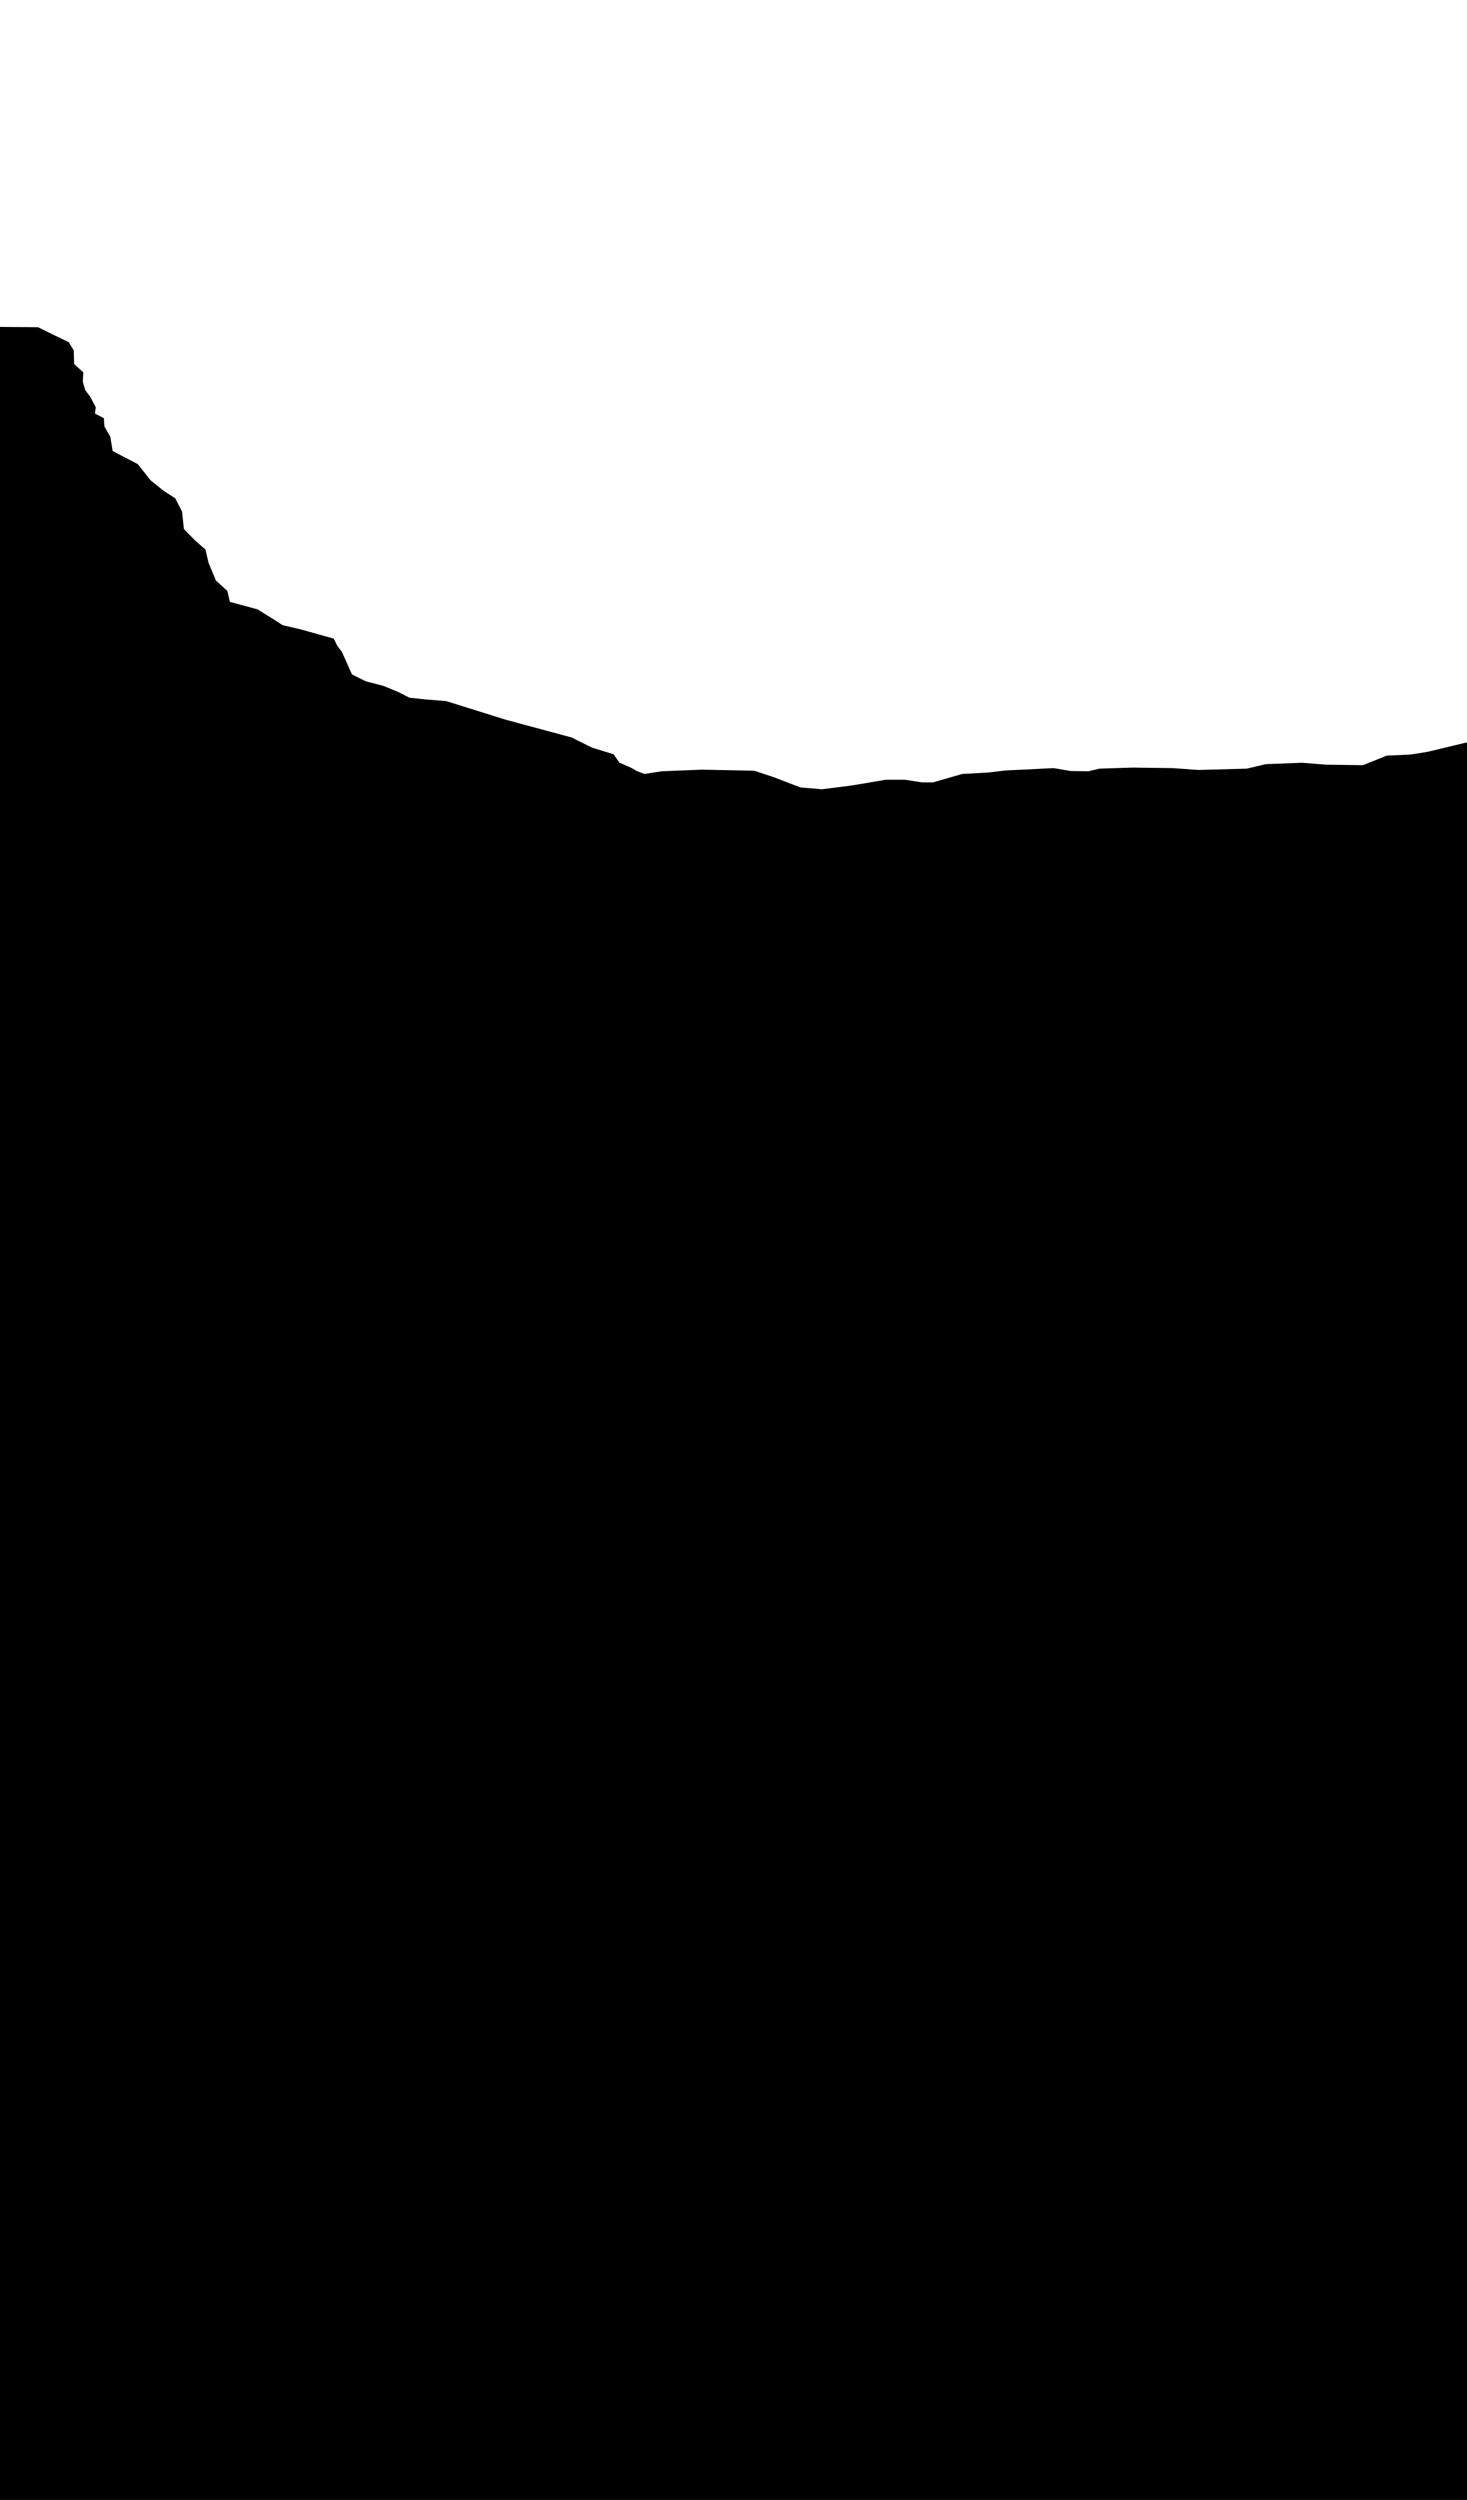 <?xml version="1.0" encoding="utf-8"?>
<!-- Generator: Adobe Illustrator 23.1.1, SVG Export Plug-In . SVG Version: 6.00 Build 0)  -->
<svg version="1.1" id="Layer_1" xmlns="http://www.w3.org/2000/svg" xmlns:xlink="http://www.w3.org/1999/xlink" x="0px" y="0px"
	 viewBox="0 0 1914.5 3261.5" style="enable-background:new 0 0 1914.5 3261.5;" xml:space="preserve">
<style type="text/css">
	.st0{fill:none;stroke:#A7D169;stroke-width:5;stroke-miterlimit:10;}
</style>
<title>Artboard 1Asset 14</title>
<g id="Layer_3">
	<polygon points="1916.6,968 1916.6,4535.3 -1.4,4535.3 -2.1,426.5 49.7,426.9 66.4,435.2 89.6,446.3 96.2,457 96.8,475 
		108.7,485.7 108.1,498.2 111.3,509.2 117.9,517.8 124.9,531.2 124,539.6 135.6,545.6 136.2,556.2 140.1,563.1 143.9,569.5 
		147,588.4 179.8,605.5 196.5,626.6 213.2,640.1 228.7,650.1 237.6,667.4 240,690.3 255,705.5 268.1,716.9 272.3,734.6 281.8,757.4 
		296.7,770.9 300,785.2 336.2,795 357.9,808.5 368.8,815.6 392,821 435.5,833.1 440.2,842.5 446.2,850.4 459.3,879.8 477.2,888.8 
		500,894.7 519.1,902.5 534.5,910.3 555.6,912.5 582.4,914.7 659.8,938.9 745.9,962.1 772.4,975.3 800.8,984.1 808.4,995 
		823.6,1001.6 831.2,1006 841,1009.7 863.7,1006.2 915.7,1004.1 984.3,1005.5 1009.4,1013.8 1044.6,1027.3 1072.6,1029.7 
		1112.6,1024.6 1155.6,1017.3 1181.2,1017.3 1203.3,1020.7 1217.7,1020.7 1255.8,1009.7 1289.3,1007.9 1311.9,1005.2 1375.2,1002.1 
		1397.3,1005.9 1420.6,1006.2 1434.9,1002.8 1477.3,1001.4 1530.4,1002.1 1563.8,1004.5 1627.1,1002.8 1652.1,996.9 1699.3,995.1 
		1730.3,997.6 1778.7,998.3 1809.7,985.8 1840.7,984.4 1862.8,980.9 	"/>
</g>
<line class="st0" x1="-944.8" y1="1114.5" x2="-478" y2="1114.5"/>
</svg>
